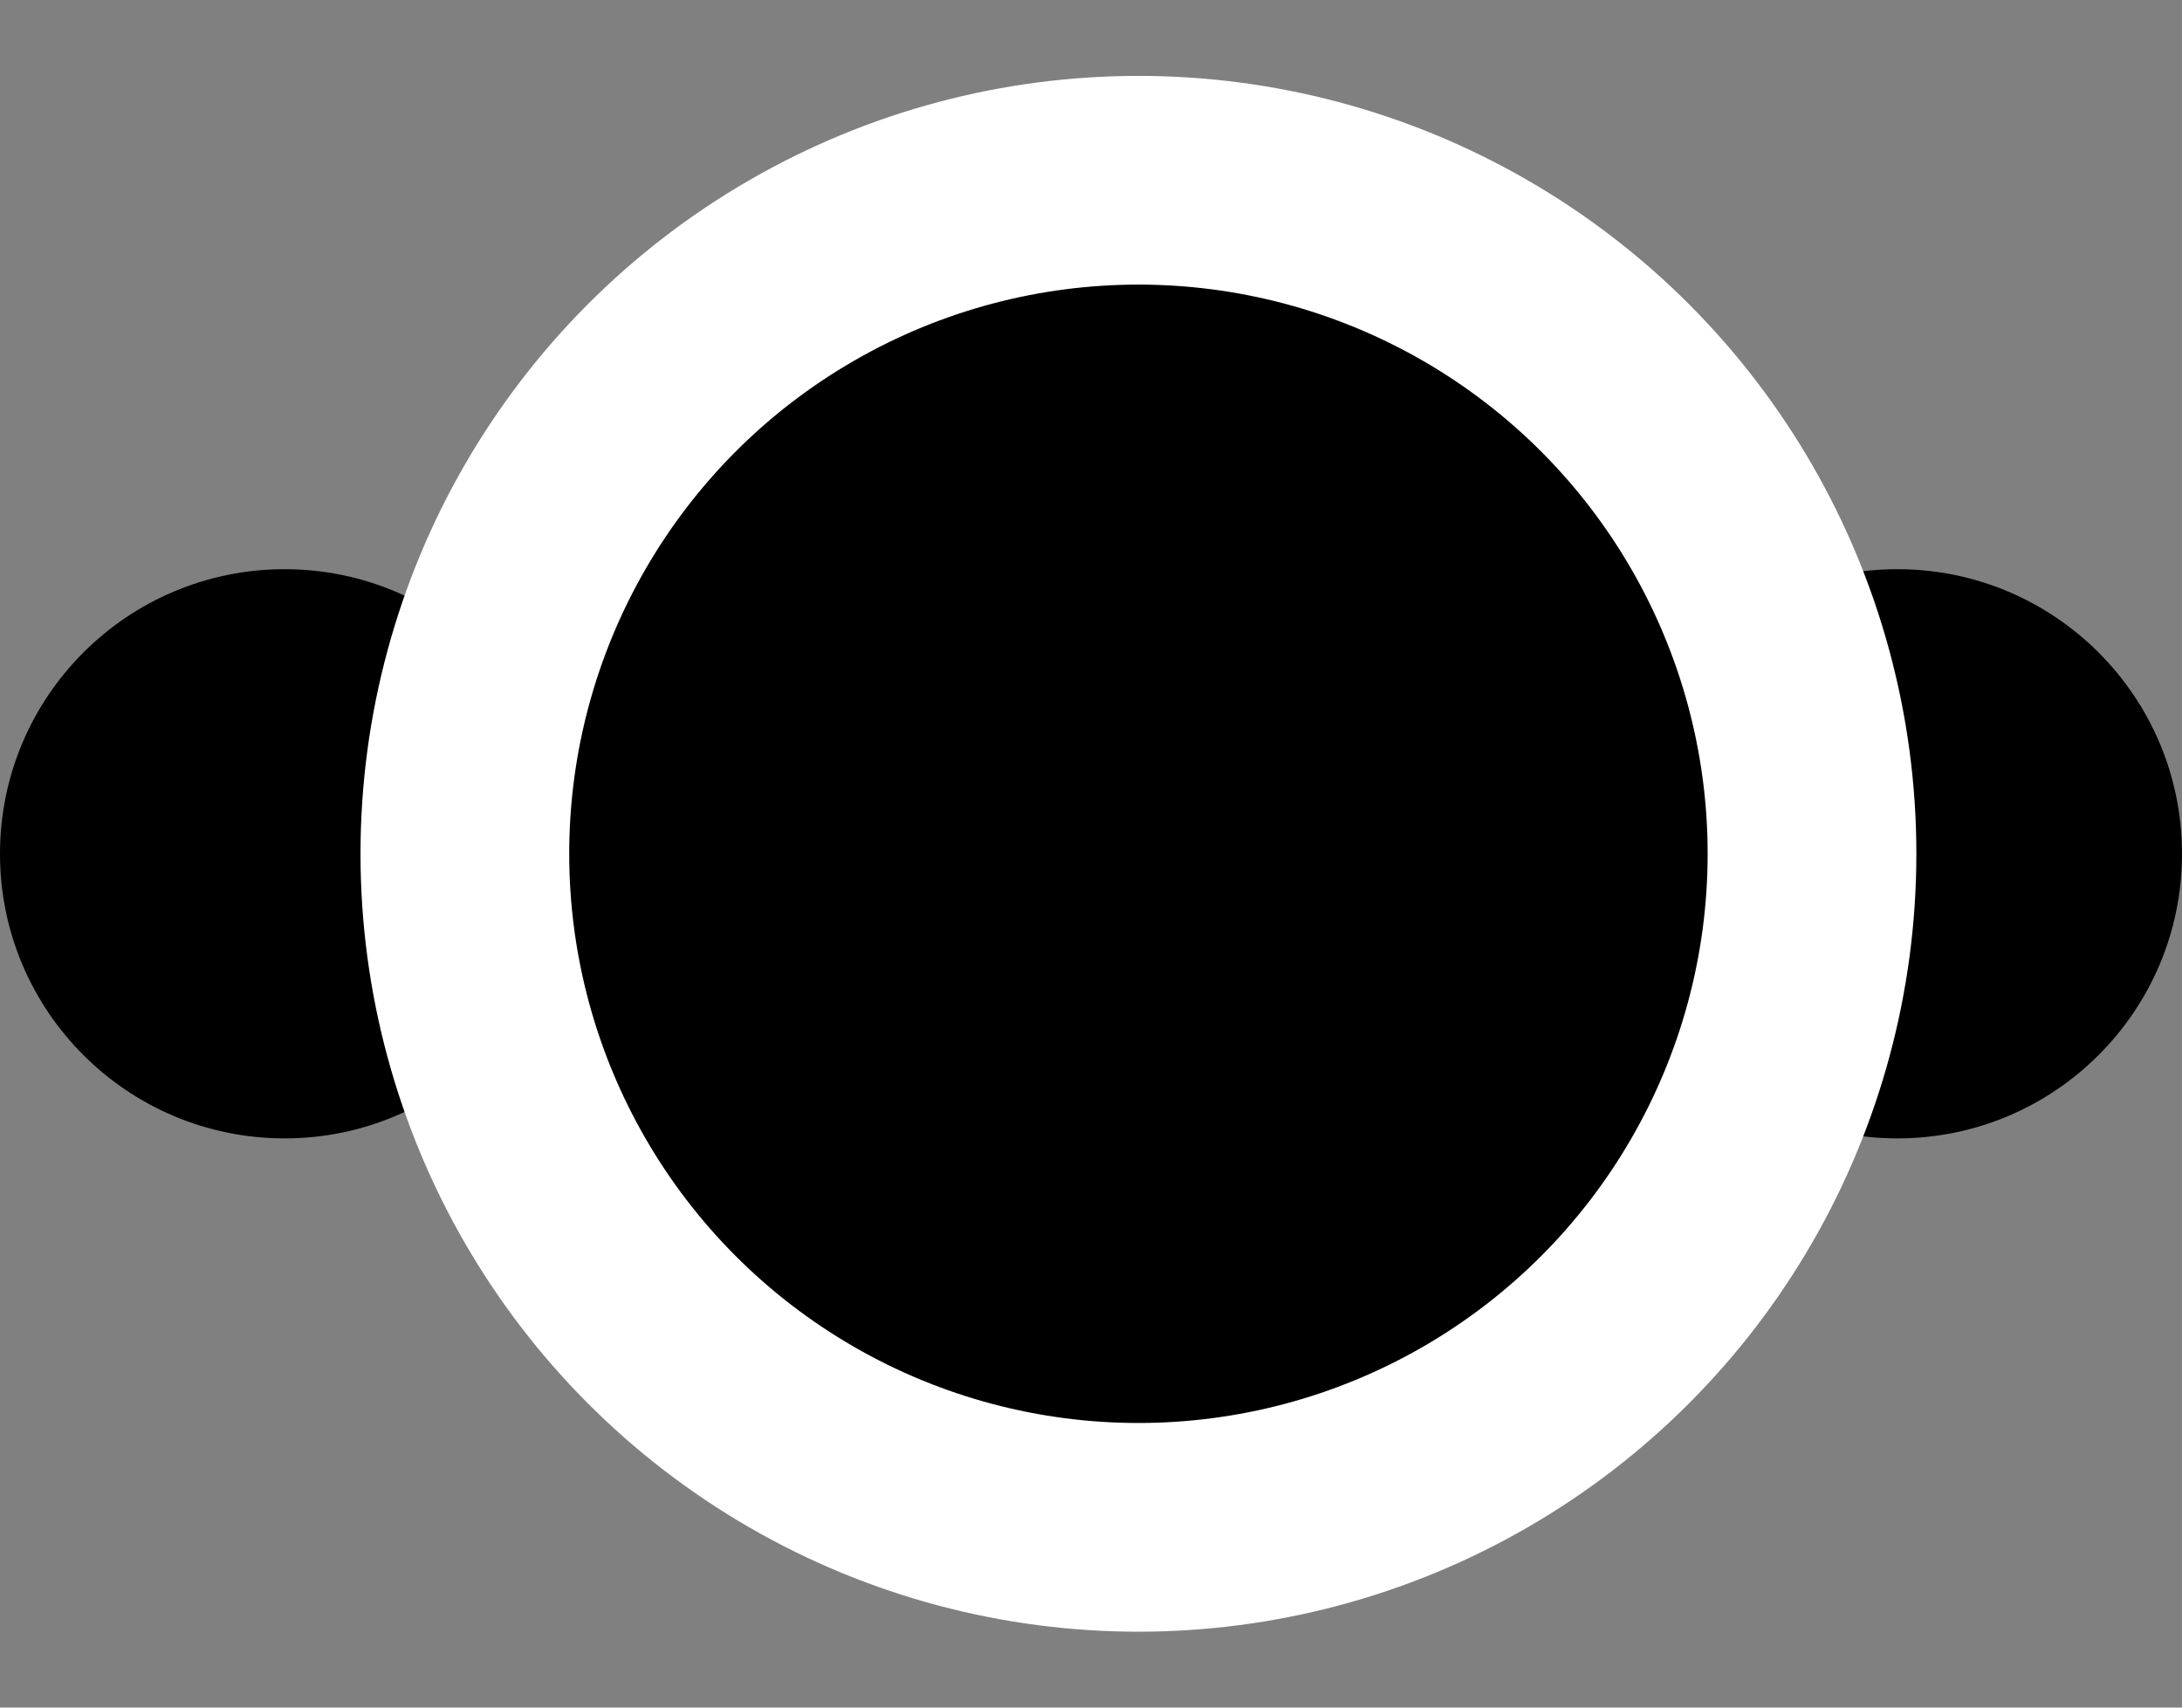 <svg width="23" height="18" viewBox="0 0 23 18" xmlns="http://www.w3.org/2000/svg"><rect x="0" y="0" width="23" height="18" fill="#808080" stroke="none"/><circle r="3" transform="matrix(1 0 0 -1 20 9)" /><circle r="3" transform="matrix(1 0 0 -1 3 9)" /><circle r="7.1" transform="matrix(1 0 0 -1 12 9)" stroke="white" stroke-width="2.2"/></svg>
